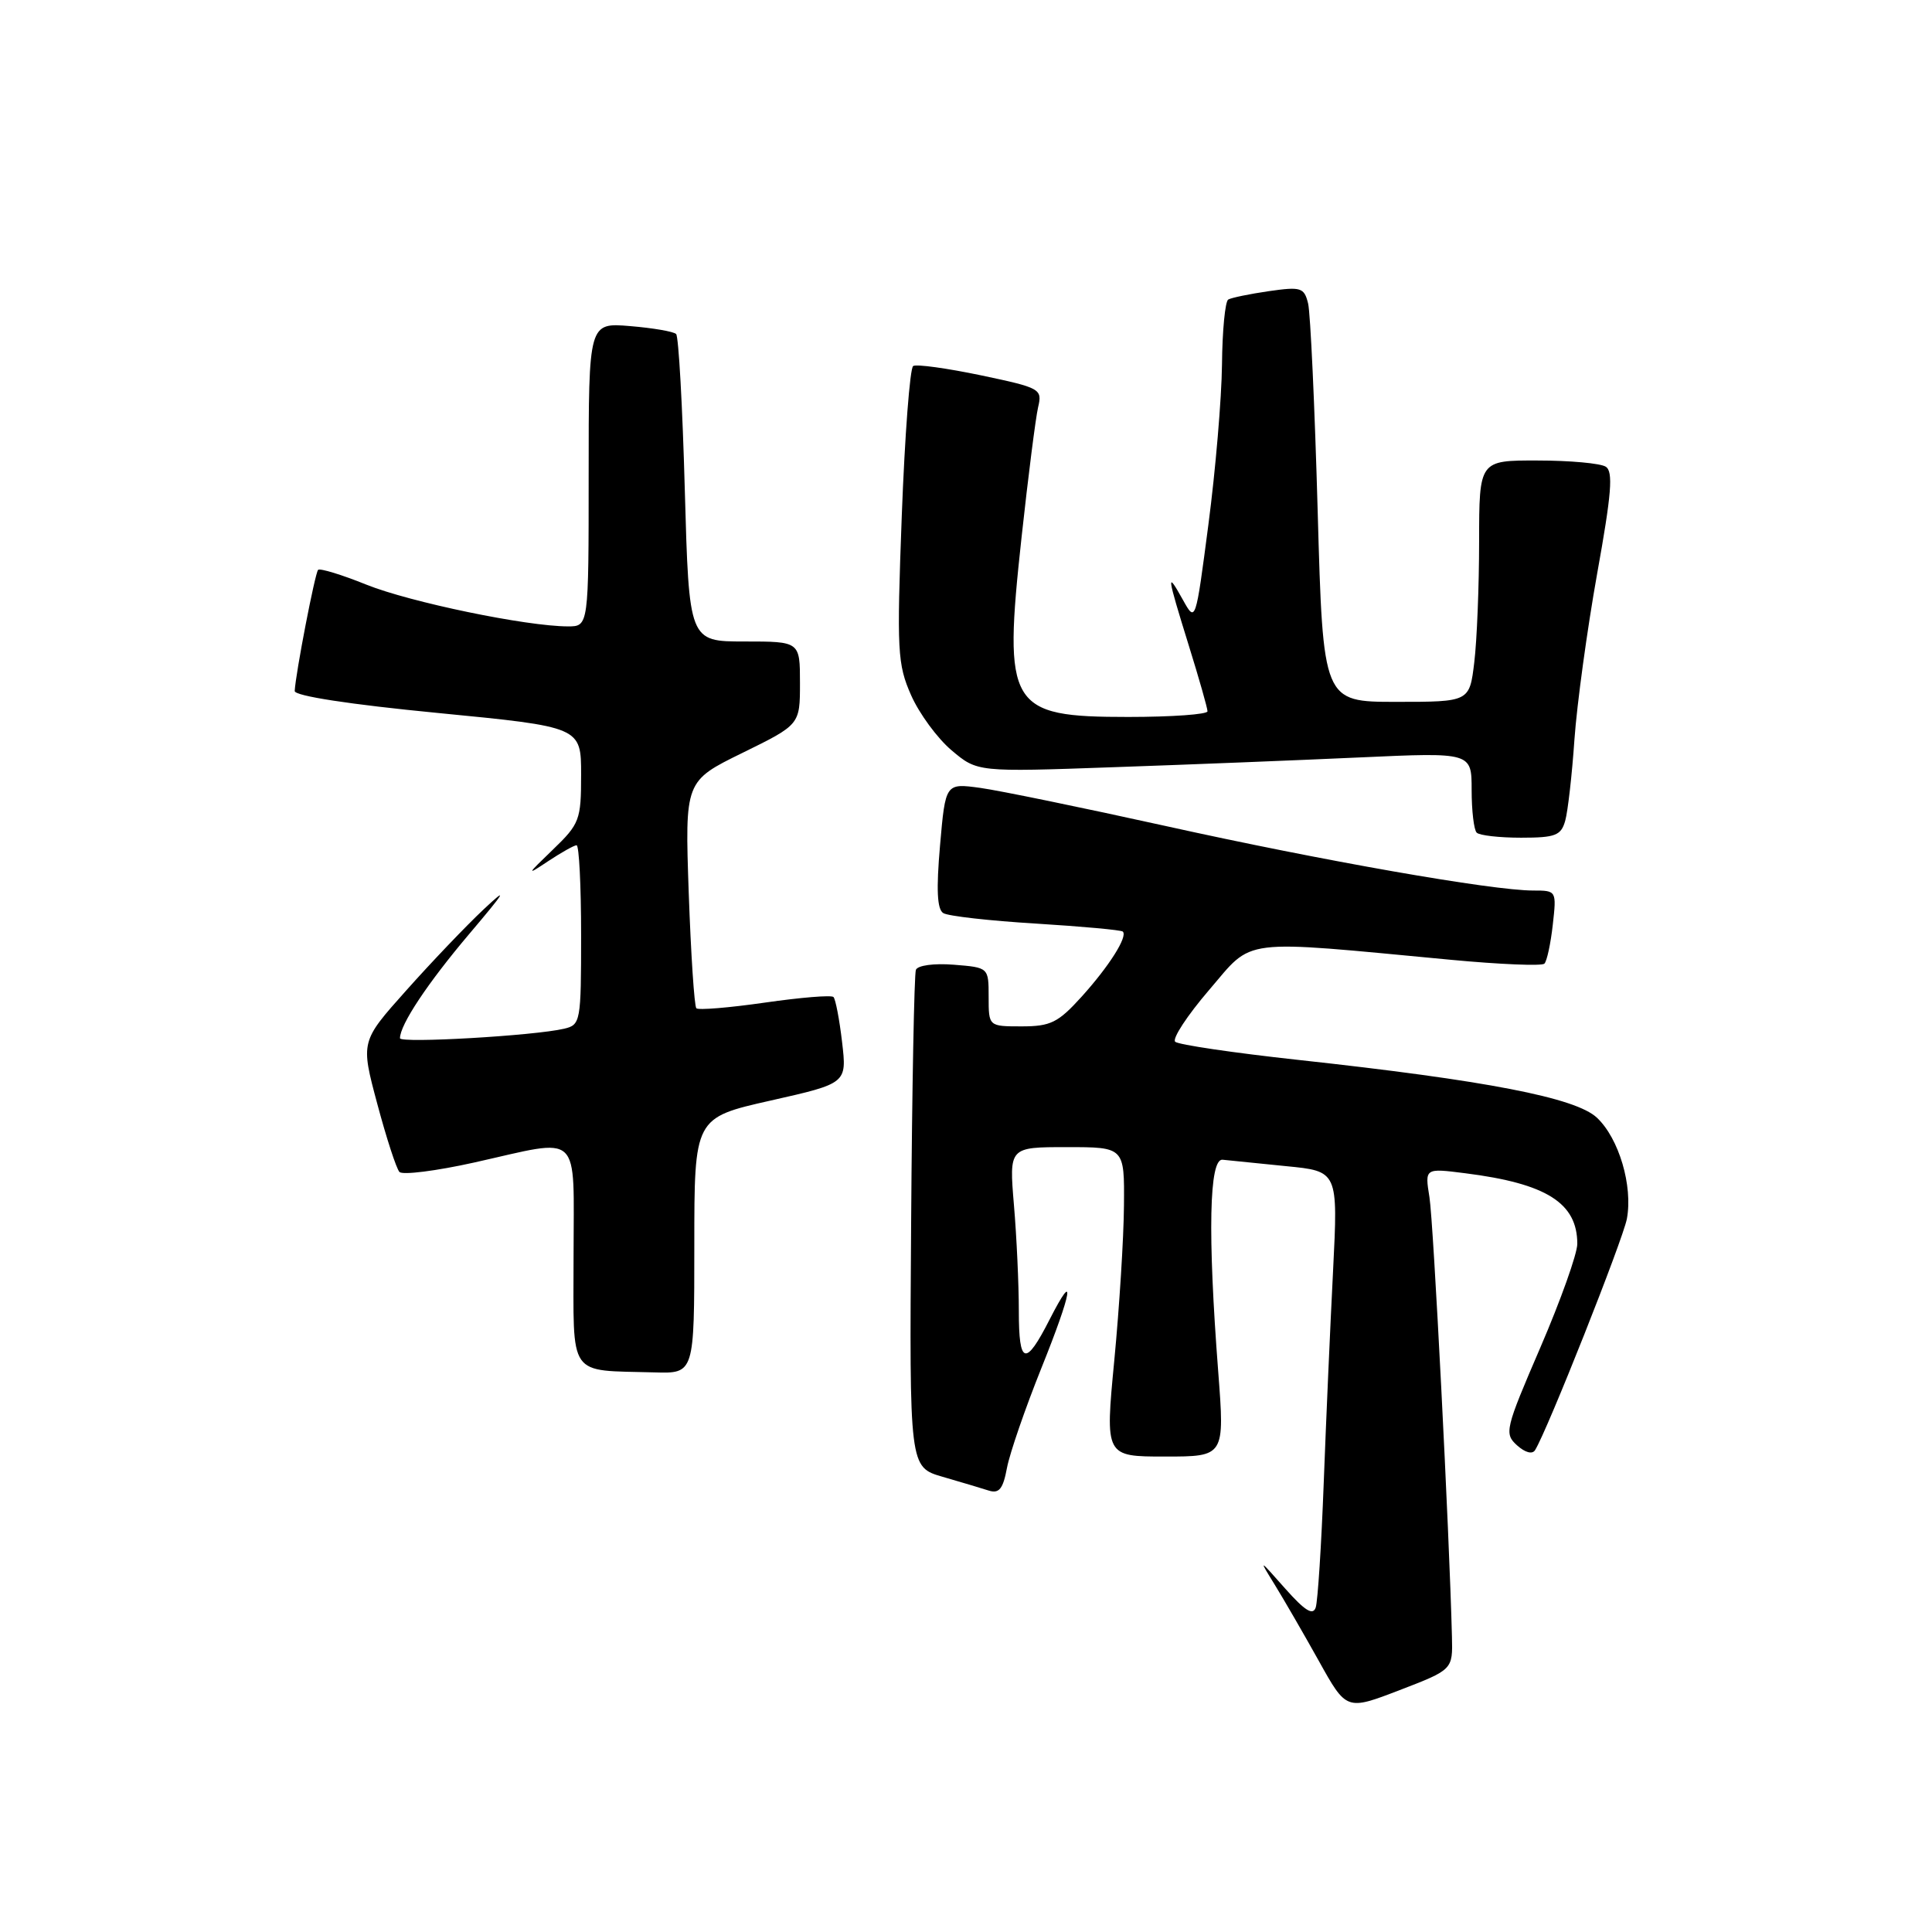 <?xml version="1.0" encoding="UTF-8" standalone="no"?>
<!DOCTYPE svg PUBLIC "-//W3C//DTD SVG 1.1//EN" "http://www.w3.org/Graphics/SVG/1.1/DTD/svg11.dtd" >
<svg xmlns="http://www.w3.org/2000/svg" xmlns:xlink="http://www.w3.org/1999/xlink" version="1.1" viewBox="0 0 256 256">
 <g >
 <path fill="currentColor"
d=" M 192.39 216.87 C 192.05 203.13 189.94 161.91 189.41 158.64 C 188.79 154.78 188.79 154.78 194.14 155.46 C 204.92 156.82 209.00 159.40 209.00 164.82 C 209.00 166.12 206.80 172.30 204.11 178.54 C 199.44 189.37 199.30 189.96 201.01 191.51 C 202.09 192.48 203.05 192.74 203.41 192.14 C 205.04 189.51 215.04 164.29 215.57 161.50 C 216.38 157.14 214.52 150.84 211.60 148.10 C 208.78 145.45 196.96 143.16 172.00 140.44 C 163.47 139.51 156.15 138.43 155.72 138.04 C 155.29 137.65 157.31 134.56 160.22 131.17 C 166.17 124.23 163.91 124.51 192.27 127.18 C 198.75 127.79 204.31 128.02 204.64 127.69 C 204.97 127.37 205.47 125.05 205.75 122.55 C 206.26 118.02 206.25 118.00 203.15 118.00 C 197.71 118.00 175.16 114.04 154.50 109.46 C 143.50 107.03 132.43 104.75 129.89 104.40 C 125.28 103.77 125.28 103.77 124.56 112.02 C 124.05 117.88 124.17 120.49 124.99 120.99 C 125.63 121.39 131.15 122.01 137.27 122.38 C 143.39 122.76 148.57 123.23 148.78 123.44 C 149.45 124.11 146.96 128.04 143.30 132.09 C 140.21 135.50 139.21 136.00 135.38 136.00 C 131.00 136.00 131.00 136.00 131.00 132.10 C 131.00 128.20 131.00 128.20 126.38 127.83 C 123.74 127.62 121.59 127.92 121.36 128.51 C 121.14 129.09 120.85 144.15 120.73 161.98 C 120.50 194.40 120.50 194.40 124.89 195.68 C 127.30 196.38 130.06 197.20 131.02 197.51 C 132.39 197.94 132.91 197.29 133.43 194.50 C 133.80 192.54 135.86 186.58 138.00 181.25 C 142.07 171.14 142.61 167.92 139.08 174.84 C 135.88 181.12 135.00 180.88 135.00 173.71 C 135.00 170.19 134.71 163.86 134.35 159.65 C 133.71 152.00 133.71 152.00 141.35 152.00 C 149.00 152.00 149.00 152.00 148.93 159.75 C 148.90 164.01 148.32 173.24 147.65 180.25 C 146.43 193.00 146.43 193.00 154.36 193.00 C 162.28 193.00 162.28 193.00 161.42 181.75 C 160.01 163.43 160.22 153.47 162.00 153.67 C 162.82 153.76 166.60 154.14 170.40 154.52 C 177.30 155.19 177.30 155.19 176.64 168.35 C 176.27 175.58 175.71 188.25 175.40 196.50 C 175.09 204.75 174.61 212.18 174.34 213.00 C 173.97 214.10 172.91 213.44 170.30 210.50 C 166.76 206.50 166.76 206.50 168.92 210.00 C 170.11 211.93 172.73 216.46 174.75 220.08 C 178.41 226.66 178.41 226.66 185.46 223.95 C 192.50 221.24 192.50 221.24 192.39 216.87 Z  M 92.00 165.05 C 92.00 148.11 92.00 148.11 102.11 145.83 C 112.22 143.55 112.22 143.55 111.58 138.08 C 111.23 135.07 110.71 132.38 110.44 132.11 C 110.16 131.83 106.08 132.17 101.35 132.85 C 96.62 133.53 92.54 133.87 92.27 133.60 C 92.00 133.33 91.55 126.45 91.26 118.31 C 90.75 103.50 90.75 103.50 98.38 99.76 C 106.00 96.02 106.00 96.02 106.00 90.51 C 106.00 85.00 106.00 85.00 98.65 85.00 C 91.30 85.00 91.30 85.00 90.74 64.93 C 90.44 53.88 89.92 44.58 89.59 44.26 C 89.26 43.93 86.52 43.46 83.50 43.21 C 78.00 42.75 78.00 42.75 78.00 62.88 C 78.00 83.00 78.00 83.00 75.25 83.00 C 69.75 82.99 54.35 79.80 48.55 77.47 C 45.28 76.15 42.40 75.27 42.15 75.51 C 41.74 75.93 39.17 89.23 39.05 91.56 C 39.02 92.21 46.33 93.34 58.00 94.47 C 77.00 96.32 77.00 96.32 77.00 102.65 C 77.00 108.65 76.81 109.16 73.25 112.59 C 69.75 115.96 69.71 116.06 72.65 114.10 C 74.39 112.95 76.08 112.00 76.40 112.00 C 76.73 112.00 77.00 117.35 77.00 123.89 C 77.00 135.40 76.93 135.80 74.75 136.31 C 70.83 137.24 53.00 138.27 53.00 137.57 C 53.00 135.78 56.65 130.28 62.19 123.74 C 67.01 118.05 67.42 117.36 64.08 120.50 C 61.74 122.70 57.12 127.54 53.81 131.26 C 47.78 138.01 47.78 138.01 49.99 146.26 C 51.20 150.79 52.52 154.85 52.93 155.29 C 53.34 155.72 57.79 155.16 62.83 154.04 C 77.27 150.82 76.00 149.62 76.00 166.43 C 76.00 182.80 75.10 181.52 86.75 181.85 C 92.00 182.00 92.00 182.00 92.00 165.05 Z  M 207.40 108.75 C 207.75 107.51 208.30 102.67 208.62 98.00 C 208.95 93.33 210.30 83.46 211.62 76.07 C 213.54 65.41 213.78 62.48 212.77 61.84 C 212.07 61.39 208.01 61.02 203.75 61.02 C 196.00 61.00 196.00 61.00 195.99 71.75 C 195.99 77.66 195.70 84.86 195.35 87.75 C 194.72 93.00 194.72 93.00 185.01 93.00 C 175.31 93.00 175.31 93.00 174.60 67.75 C 174.21 53.86 173.64 41.47 173.33 40.21 C 172.81 38.10 172.39 37.97 168.13 38.58 C 165.58 38.95 163.16 39.45 162.75 39.69 C 162.34 39.92 161.96 43.80 161.92 48.31 C 161.87 52.81 161.06 62.35 160.12 69.50 C 158.42 82.50 158.42 82.50 156.75 79.50 C 154.52 75.50 154.60 76.12 157.51 85.50 C 158.88 89.90 160.00 93.84 160.00 94.25 C 160.00 94.66 155.28 95.00 149.50 95.00 C 133.65 95.00 132.91 93.75 135.36 71.21 C 136.24 63.12 137.23 55.36 137.55 53.98 C 138.13 51.53 137.89 51.40 129.97 49.73 C 125.47 48.79 121.43 48.23 121.00 48.50 C 120.57 48.76 119.89 57.69 119.49 68.33 C 118.82 86.30 118.91 88.00 120.73 92.13 C 121.81 94.57 124.23 97.86 126.10 99.43 C 129.50 102.30 129.50 102.30 147.50 101.66 C 157.40 101.32 172.14 100.73 180.25 100.36 C 195.00 99.69 195.00 99.69 195.00 104.68 C 195.00 107.42 195.30 109.97 195.67 110.33 C 196.03 110.70 198.68 111.00 201.55 111.00 C 206.10 111.00 206.85 110.71 207.40 108.75 Z "/>
</g>
</svg>